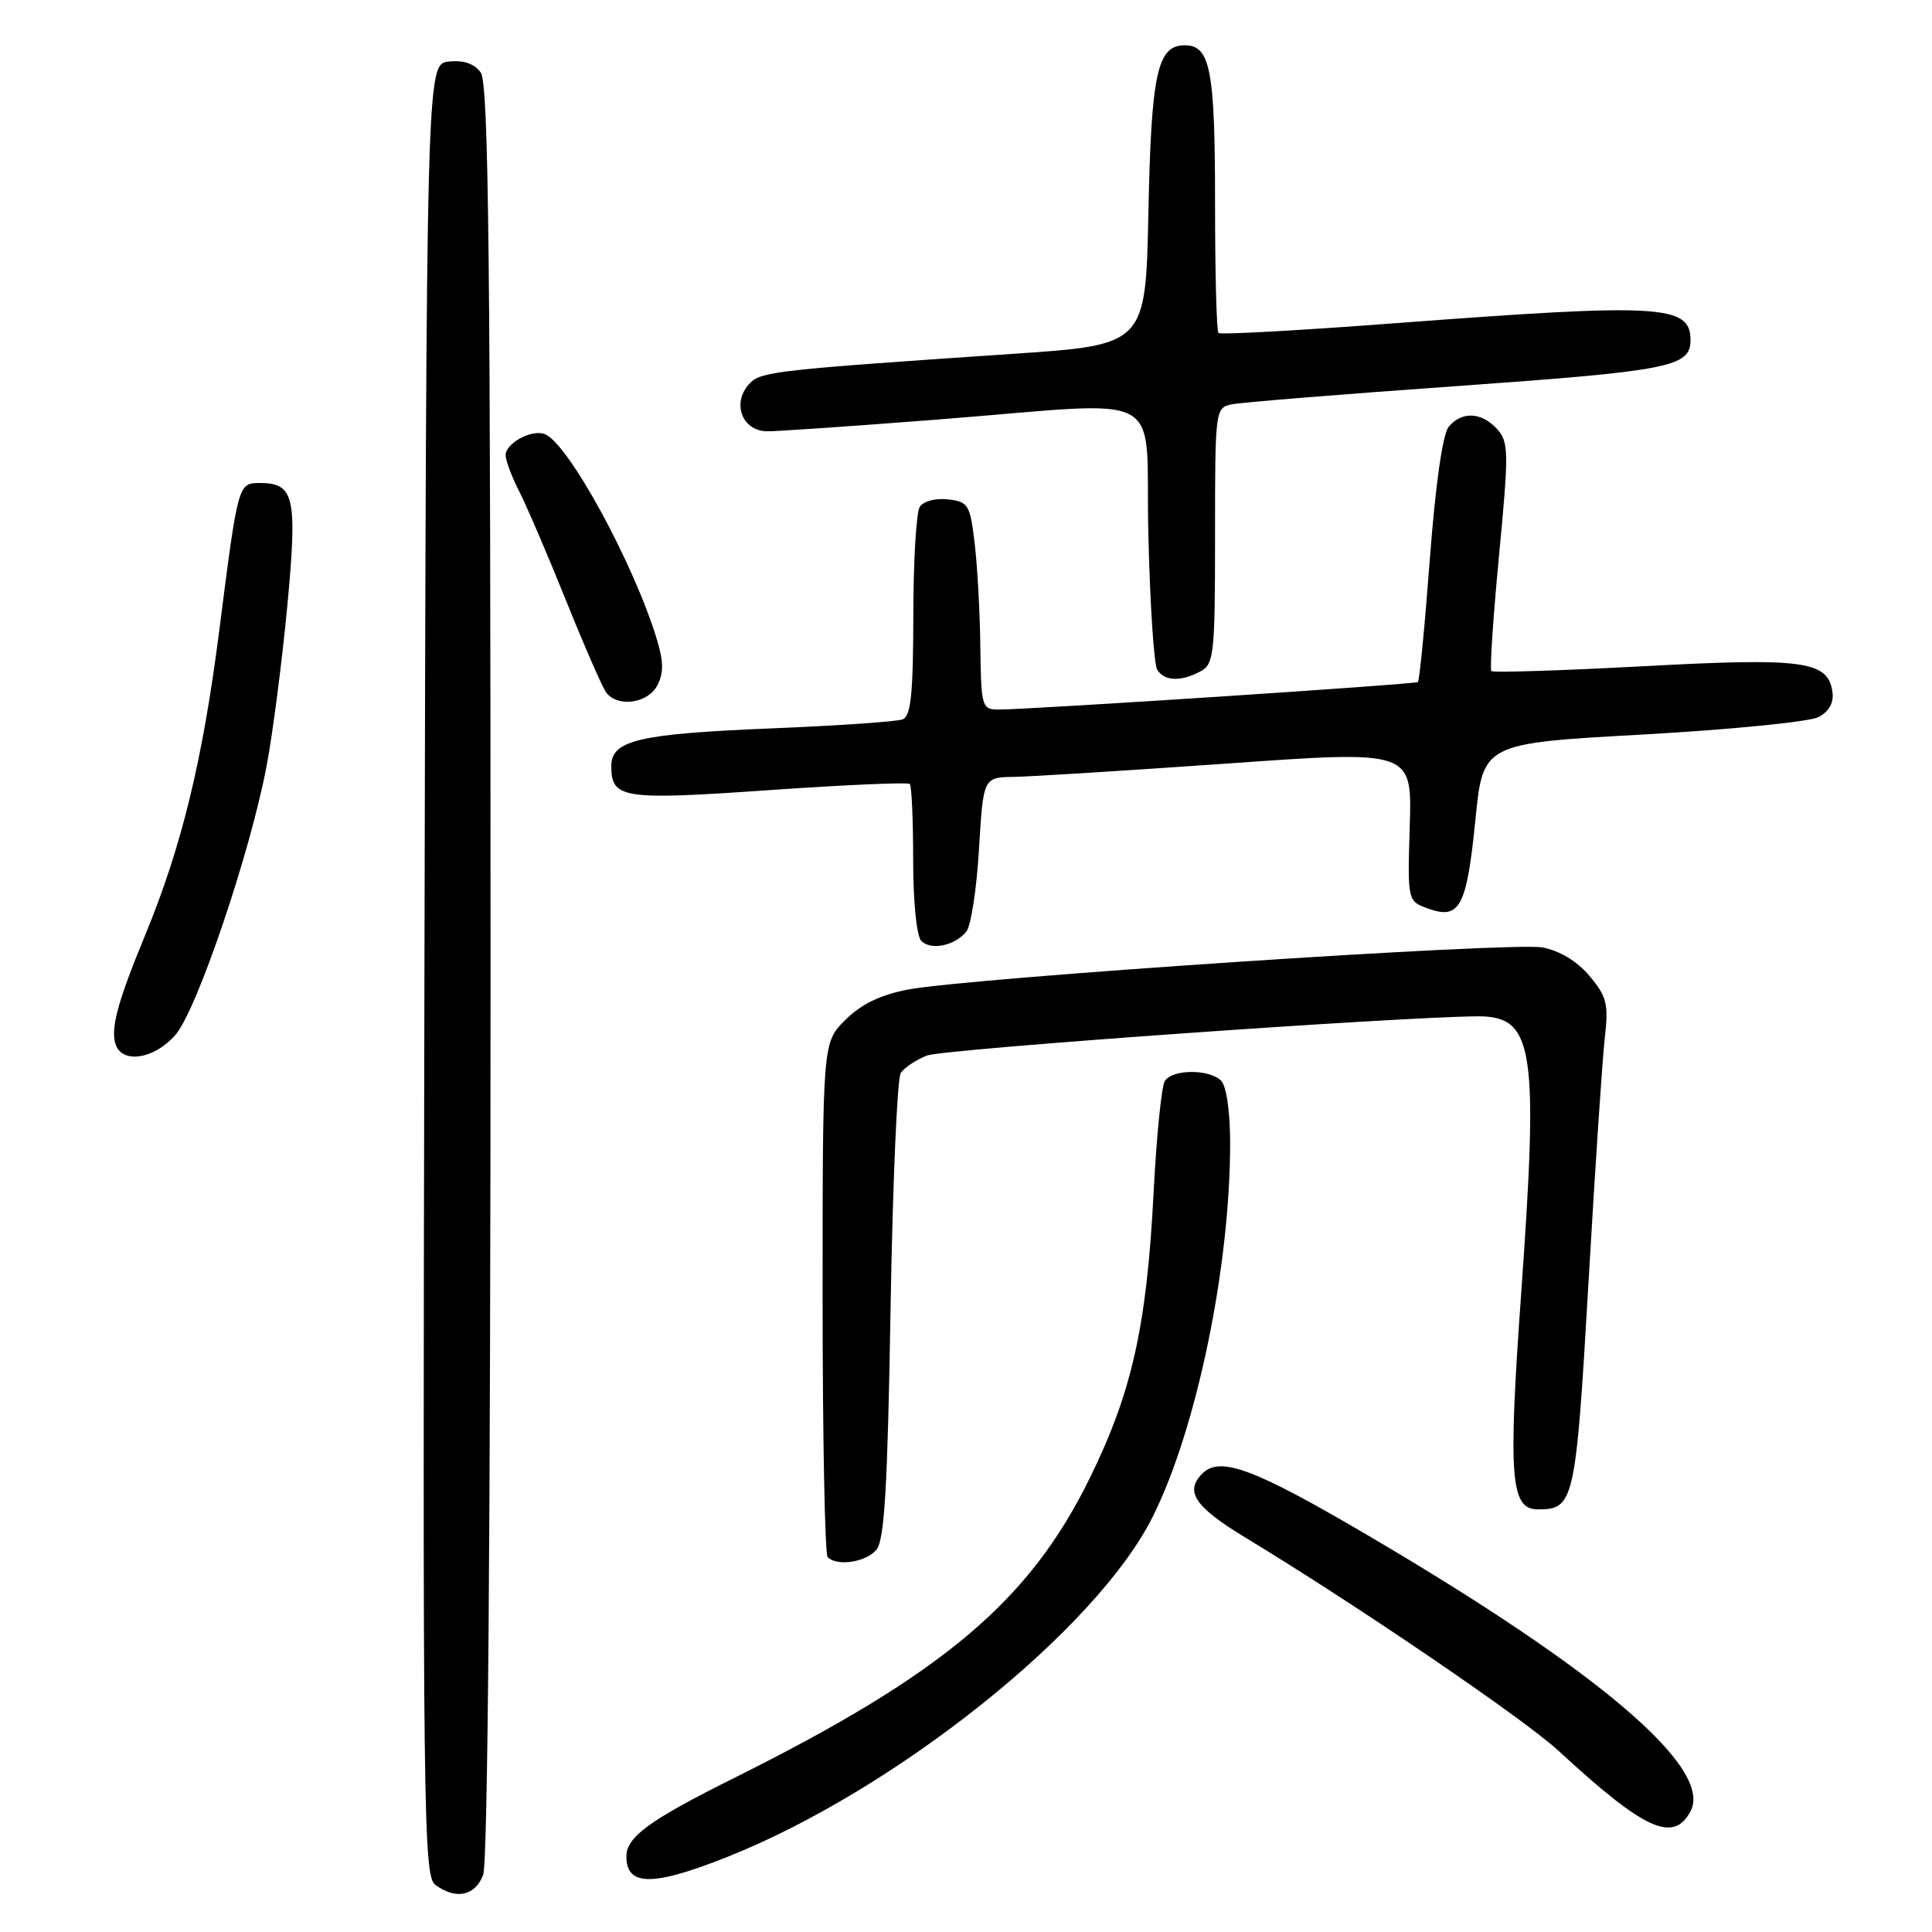 <?xml version="1.0" encoding="UTF-8" standalone="no"?>
<!DOCTYPE svg PUBLIC "-//W3C//DTD SVG 1.1//EN" "http://www.w3.org/Graphics/SVG/1.1/DTD/svg11.dtd" >
<svg xmlns="http://www.w3.org/2000/svg" xmlns:xlink="http://www.w3.org/1999/xlink" version="1.1" viewBox="0 0 256 256">
 <g >
 <path fill="currentColor"
d=" M 64.02 248.43 C 64.64 246.82 65.00 202.38 65.00 128.63 C 65.00 34.04 64.75 11.04 63.70 9.61 C 62.84 8.42 61.41 7.94 59.45 8.16 C 56.50 8.50 56.50 8.50 56.24 128.50 C 56.00 240.43 56.10 248.58 57.68 249.75 C 60.41 251.76 62.96 251.23 64.02 248.43 Z  M 96.33 246.07 C 118.66 237.20 145.28 215.92 152.74 200.98 C 158.56 189.33 163.00 167.89 163.00 151.48 C 163.00 147.31 162.51 143.91 161.80 143.20 C 160.23 141.63 155.33 141.66 154.34 143.25 C 153.91 143.94 153.24 150.57 152.86 158.00 C 151.95 175.75 149.99 184.48 144.38 195.90 C 136.38 212.19 124.97 221.80 97.22 235.62 C 86.04 241.19 83.00 243.41 83.00 245.99 C 83.00 249.96 86.49 249.98 96.33 246.07 Z  M 224.00 240.01 C 227.02 234.35 212.10 221.58 181.40 203.53 C 166.19 194.59 161.68 192.90 159.32 195.25 C 156.93 197.64 158.31 199.67 165.09 203.78 C 179.92 212.77 201.91 227.75 206.50 231.98 C 217.90 242.50 221.72 244.26 224.00 240.01 Z  M 116.13 205.35 C 117.20 204.06 117.61 197.06 118.00 173.60 C 118.28 157.04 118.88 142.91 119.35 142.19 C 119.81 141.47 121.39 140.42 122.85 139.86 C 125.06 139.01 185.27 134.73 195.79 134.67 C 203.25 134.63 203.90 138.75 201.55 171.56 C 199.82 195.85 200.15 200.00 203.78 200.00 C 208.58 200.00 208.79 199.08 210.48 170.00 C 211.35 154.88 212.33 140.23 212.65 137.46 C 213.16 133.03 212.91 132.05 210.62 129.32 C 208.98 127.37 206.66 125.97 204.37 125.54 C 200.31 124.78 128.48 129.56 120.26 131.13 C 116.63 131.83 114.09 133.07 112.01 135.15 C 109.00 138.15 109.00 138.15 109.00 171.91 C 109.00 190.48 109.30 205.97 109.67 206.33 C 110.92 207.59 114.75 207.00 116.13 205.35 Z  M 23.29 137.07 C 26.17 133.65 33.20 112.84 35.34 101.42 C 36.16 97.06 37.38 87.56 38.07 80.29 C 39.42 65.87 39.01 64.00 34.44 64.00 C 31.55 64.00 31.54 64.05 29.06 83.50 C 26.85 100.79 24.07 112.21 19.20 124.00 C 15.53 132.88 14.58 136.46 15.36 138.50 C 16.33 141.02 20.61 140.25 23.29 137.07 Z  M 128.04 123.45 C 128.65 122.71 129.41 117.81 129.72 112.55 C 130.29 103.00 130.29 103.00 134.40 102.94 C 136.65 102.90 149.44 102.10 162.80 101.16 C 187.10 99.44 187.10 99.44 186.80 109.43 C 186.50 119.42 186.50 119.42 189.26 120.40 C 193.42 121.90 194.35 120.15 195.49 108.71 C 196.50 98.50 196.50 98.50 217.67 97.33 C 229.31 96.68 239.80 95.64 240.98 95.01 C 242.37 94.27 243.01 93.10 242.81 91.69 C 242.22 87.57 239.05 87.13 217.75 88.28 C 206.89 88.86 197.83 89.15 197.61 88.92 C 197.39 88.69 197.85 81.80 198.63 73.60 C 199.94 59.86 199.92 58.57 198.37 56.85 C 196.32 54.59 193.69 54.47 191.96 56.55 C 191.16 57.52 190.21 64.17 189.46 74.09 C 188.80 82.88 188.09 90.21 187.88 90.37 C 187.48 90.68 136.19 94.04 132.25 94.02 C 130.11 94.00 130.00 93.60 129.90 85.75 C 129.85 81.21 129.51 75.03 129.15 72.00 C 128.54 66.86 128.31 66.48 125.61 66.17 C 123.97 65.98 122.35 66.41 121.87 67.17 C 121.41 67.90 121.02 74.41 121.02 81.64 C 121.00 91.98 120.70 94.90 119.60 95.32 C 118.83 95.62 111.07 96.15 102.35 96.51 C 84.66 97.23 81.00 98.08 81.00 101.50 C 81.00 105.83 82.43 106.05 101.88 104.70 C 111.89 104.00 120.30 103.63 120.55 103.88 C 120.80 104.13 121.00 108.67 121.00 113.97 C 121.00 119.56 121.46 124.06 122.08 124.68 C 123.37 125.97 126.49 125.32 128.04 123.45 Z  M 87.08 90.85 C 87.94 89.23 87.94 87.76 87.08 84.86 C 84.06 74.79 75.30 58.71 72.18 57.52 C 70.45 56.85 67.00 58.72 67.00 60.32 C 67.00 61.01 67.81 63.17 68.80 65.11 C 69.79 67.05 72.58 73.56 75.00 79.57 C 77.42 85.58 79.81 91.06 80.32 91.75 C 81.81 93.76 85.81 93.23 87.08 90.85 Z  M 159.07 88.96 C 160.86 88.00 161.00 86.71 161.00 70.98 C 161.00 54.22 161.02 54.03 163.25 53.57 C 164.49 53.32 178.01 52.22 193.30 51.14 C 221.24 49.15 224.00 48.61 224.00 45.08 C 224.00 40.37 220.16 40.16 184.70 42.84 C 172.16 43.79 161.70 44.37 161.45 44.12 C 161.20 43.87 161.00 36.06 161.00 26.77 C 161.00 9.26 160.37 6.00 157.00 6.00 C 153.35 6.00 152.55 9.65 152.17 28.10 C 151.81 45.70 151.81 45.70 134.16 46.89 C 103.25 48.98 100.90 49.24 99.42 50.72 C 96.92 53.22 98.21 57.06 101.59 57.15 C 102.64 57.18 112.72 56.49 124.00 55.61 C 155.42 53.17 151.70 51.17 152.16 70.75 C 152.38 79.96 152.90 88.06 153.34 88.75 C 154.29 90.27 156.47 90.35 159.07 88.96 Z "/>
</g>
</svg>